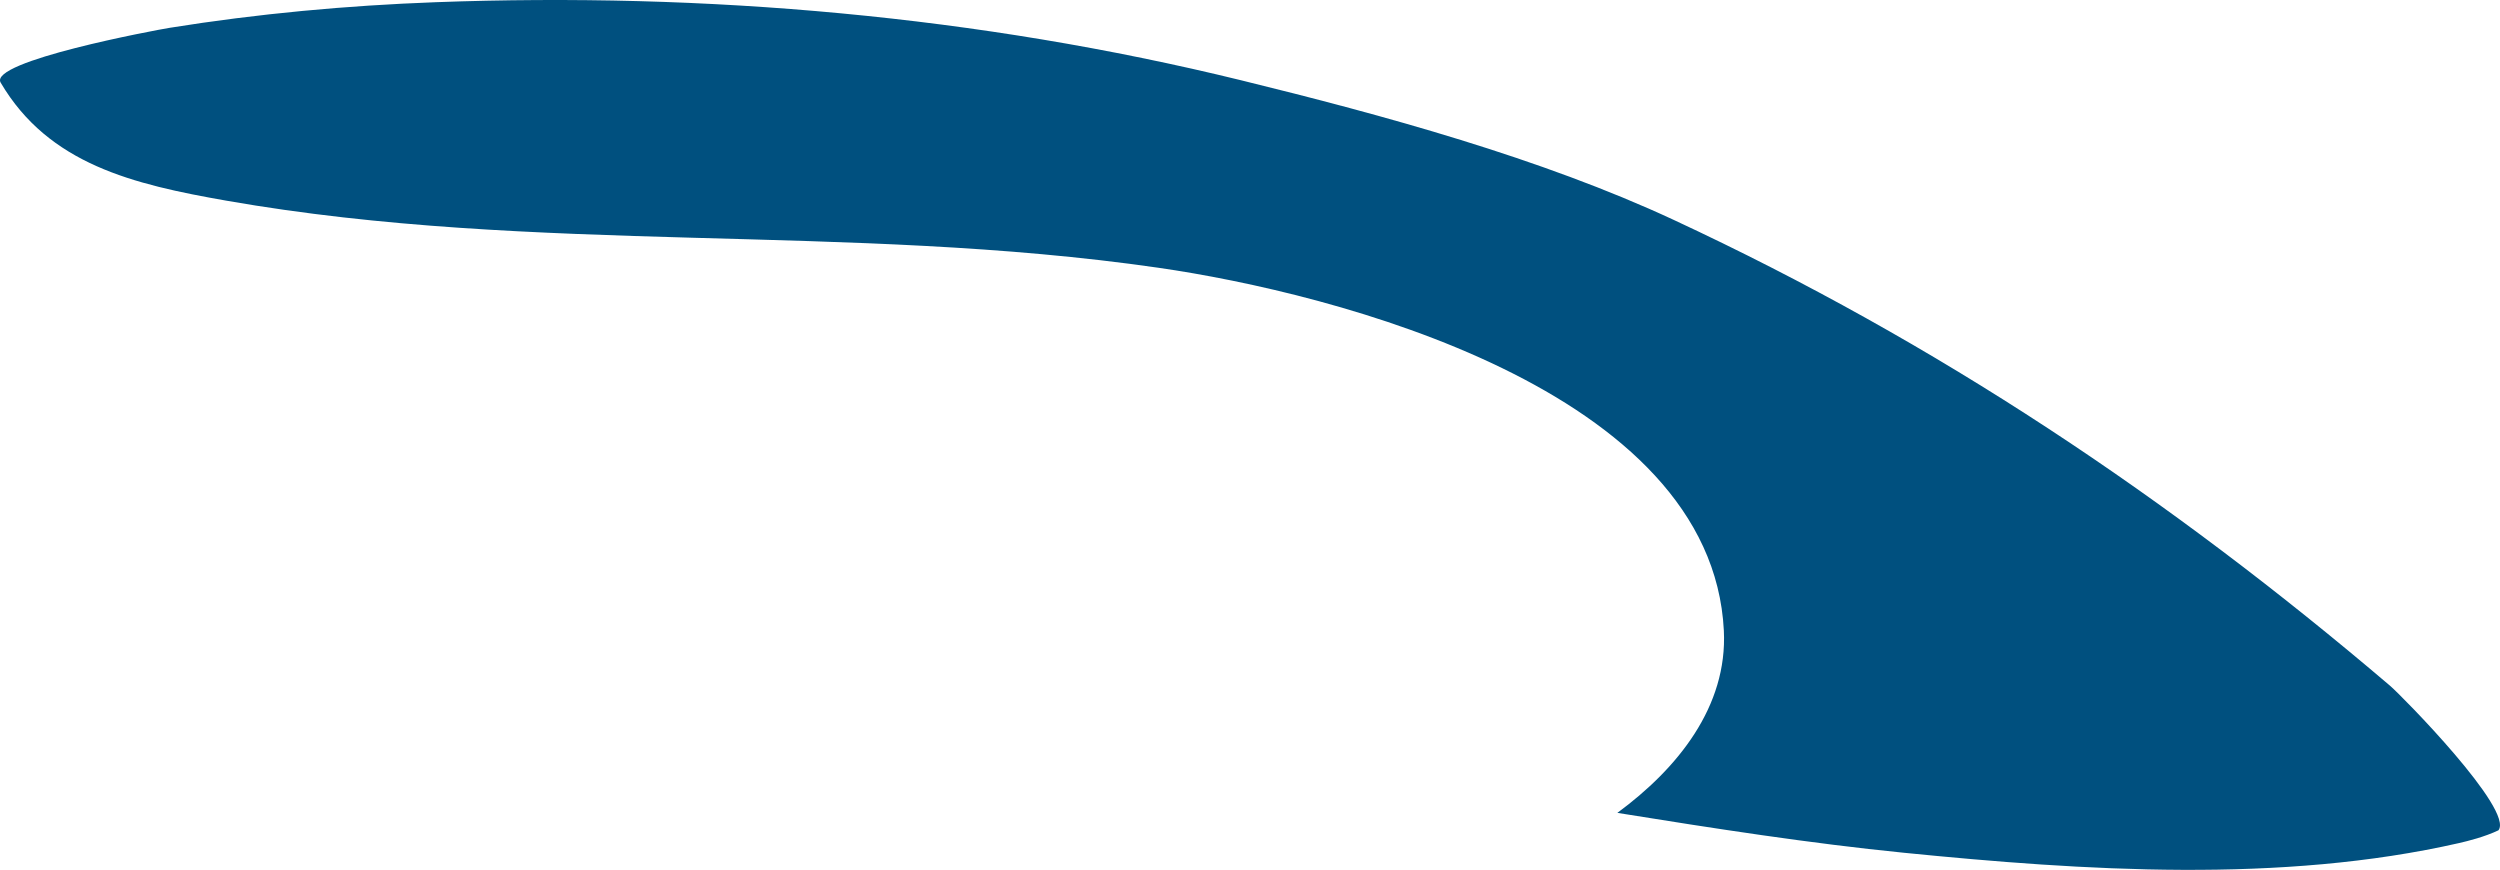 <svg version="1.1" id="图层_1" x="0px" y="0px" width="184.217px" height="64.098px" viewBox="0 0 184.217 64.098" enable-background="new 0 0 184.217 64.098" xml:space="preserve" xmlns="http://www.w3.org/2000/svg" xmlns:xlink="http://www.w3.org/1999/xlink" xmlns:xml="http://www.w3.org/XML/1998/namespace">
  <path fill="#00507F" d="M176.114,50.53c-16.271-13.854-33.326-25.271-52.785-34.327c-9.752-4.541-21.445-7.73-31.891-10.291
	C72.083,1.17,52.009-0.573,32.112,0.162C25.545,0.405,18.989,1.008,12.5,2.05C11.491,2.212-0.876,4.516,0.049,6.089
	c3.543,6.018,9.765,7.496,16.654,8.702c22.851,4.002,45.717,1.623,68.653,4.939c12.863,1.856,40.783,8.943,41.669,26.738
	c0.279,5.601-3.401,10.157-7.848,13.43c7.182,1.157,14.251,2.253,21.099,2.938c13.263,1.324,27.81,2.276,40.934-0.715
	c0.632-0.145,1.874-0.453,2.892-0.938C185.282,59.7,176.975,51.26,176.114,50.53z" class="color c1"/>
</svg>